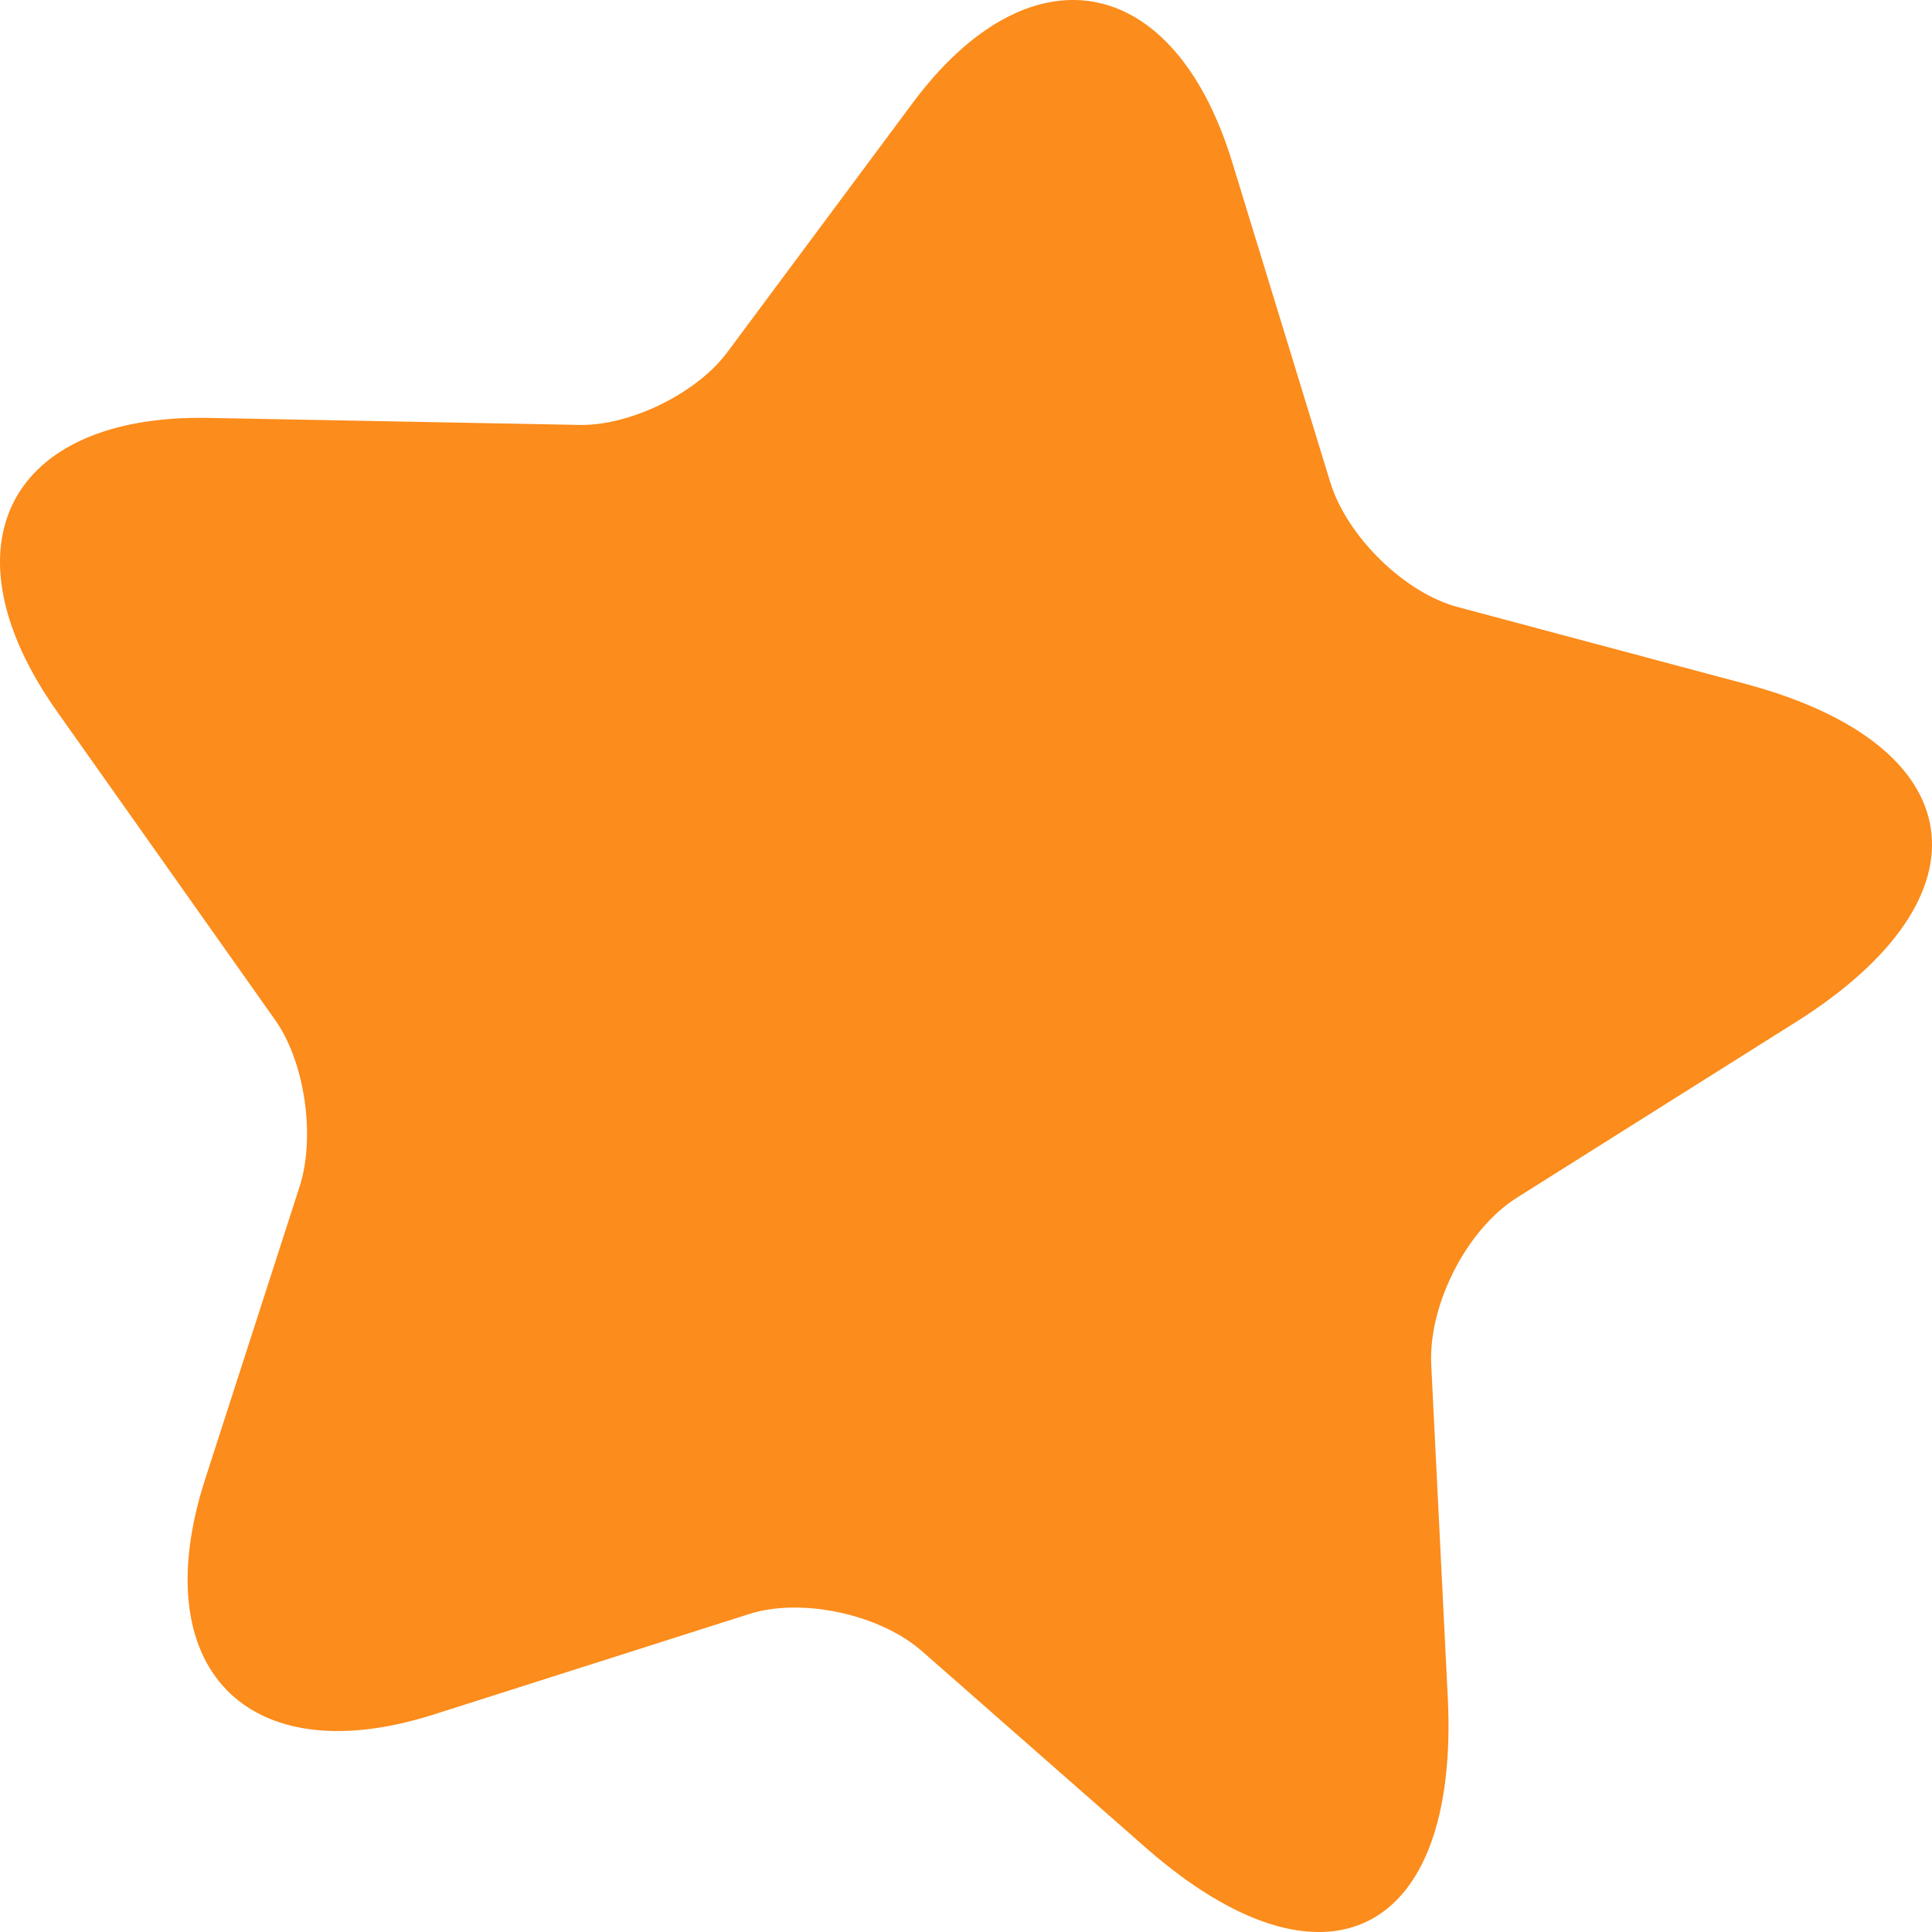 <svg width="16" height="16" viewBox="0 0 16 16" fill="none" xmlns="http://www.w3.org/2000/svg">
<path d="M1.731 3.461L4.8 3.519C5.221 3.527 5.779 3.254 6.03 2.908L7.553 0.86C8.524 -0.452 9.715 -0.238 10.201 1.331L11.018 3.998C11.156 4.443 11.634 4.914 12.079 5.029L14.46 5.665C16.339 6.169 16.525 7.424 14.873 8.464L12.565 9.917C12.144 10.181 11.828 10.808 11.853 11.304L11.99 14.061C12.087 16.034 10.97 16.596 9.496 15.308L7.634 13.673C7.285 13.368 6.638 13.227 6.2 13.368L3.585 14.201C2.046 14.688 1.196 13.813 1.698 12.253L2.484 9.818C2.613 9.405 2.524 8.786 2.273 8.439L0.475 5.896C-0.496 4.526 0.07 3.428 1.731 3.461Z" fill="#FC8C1B"/>
</svg>
